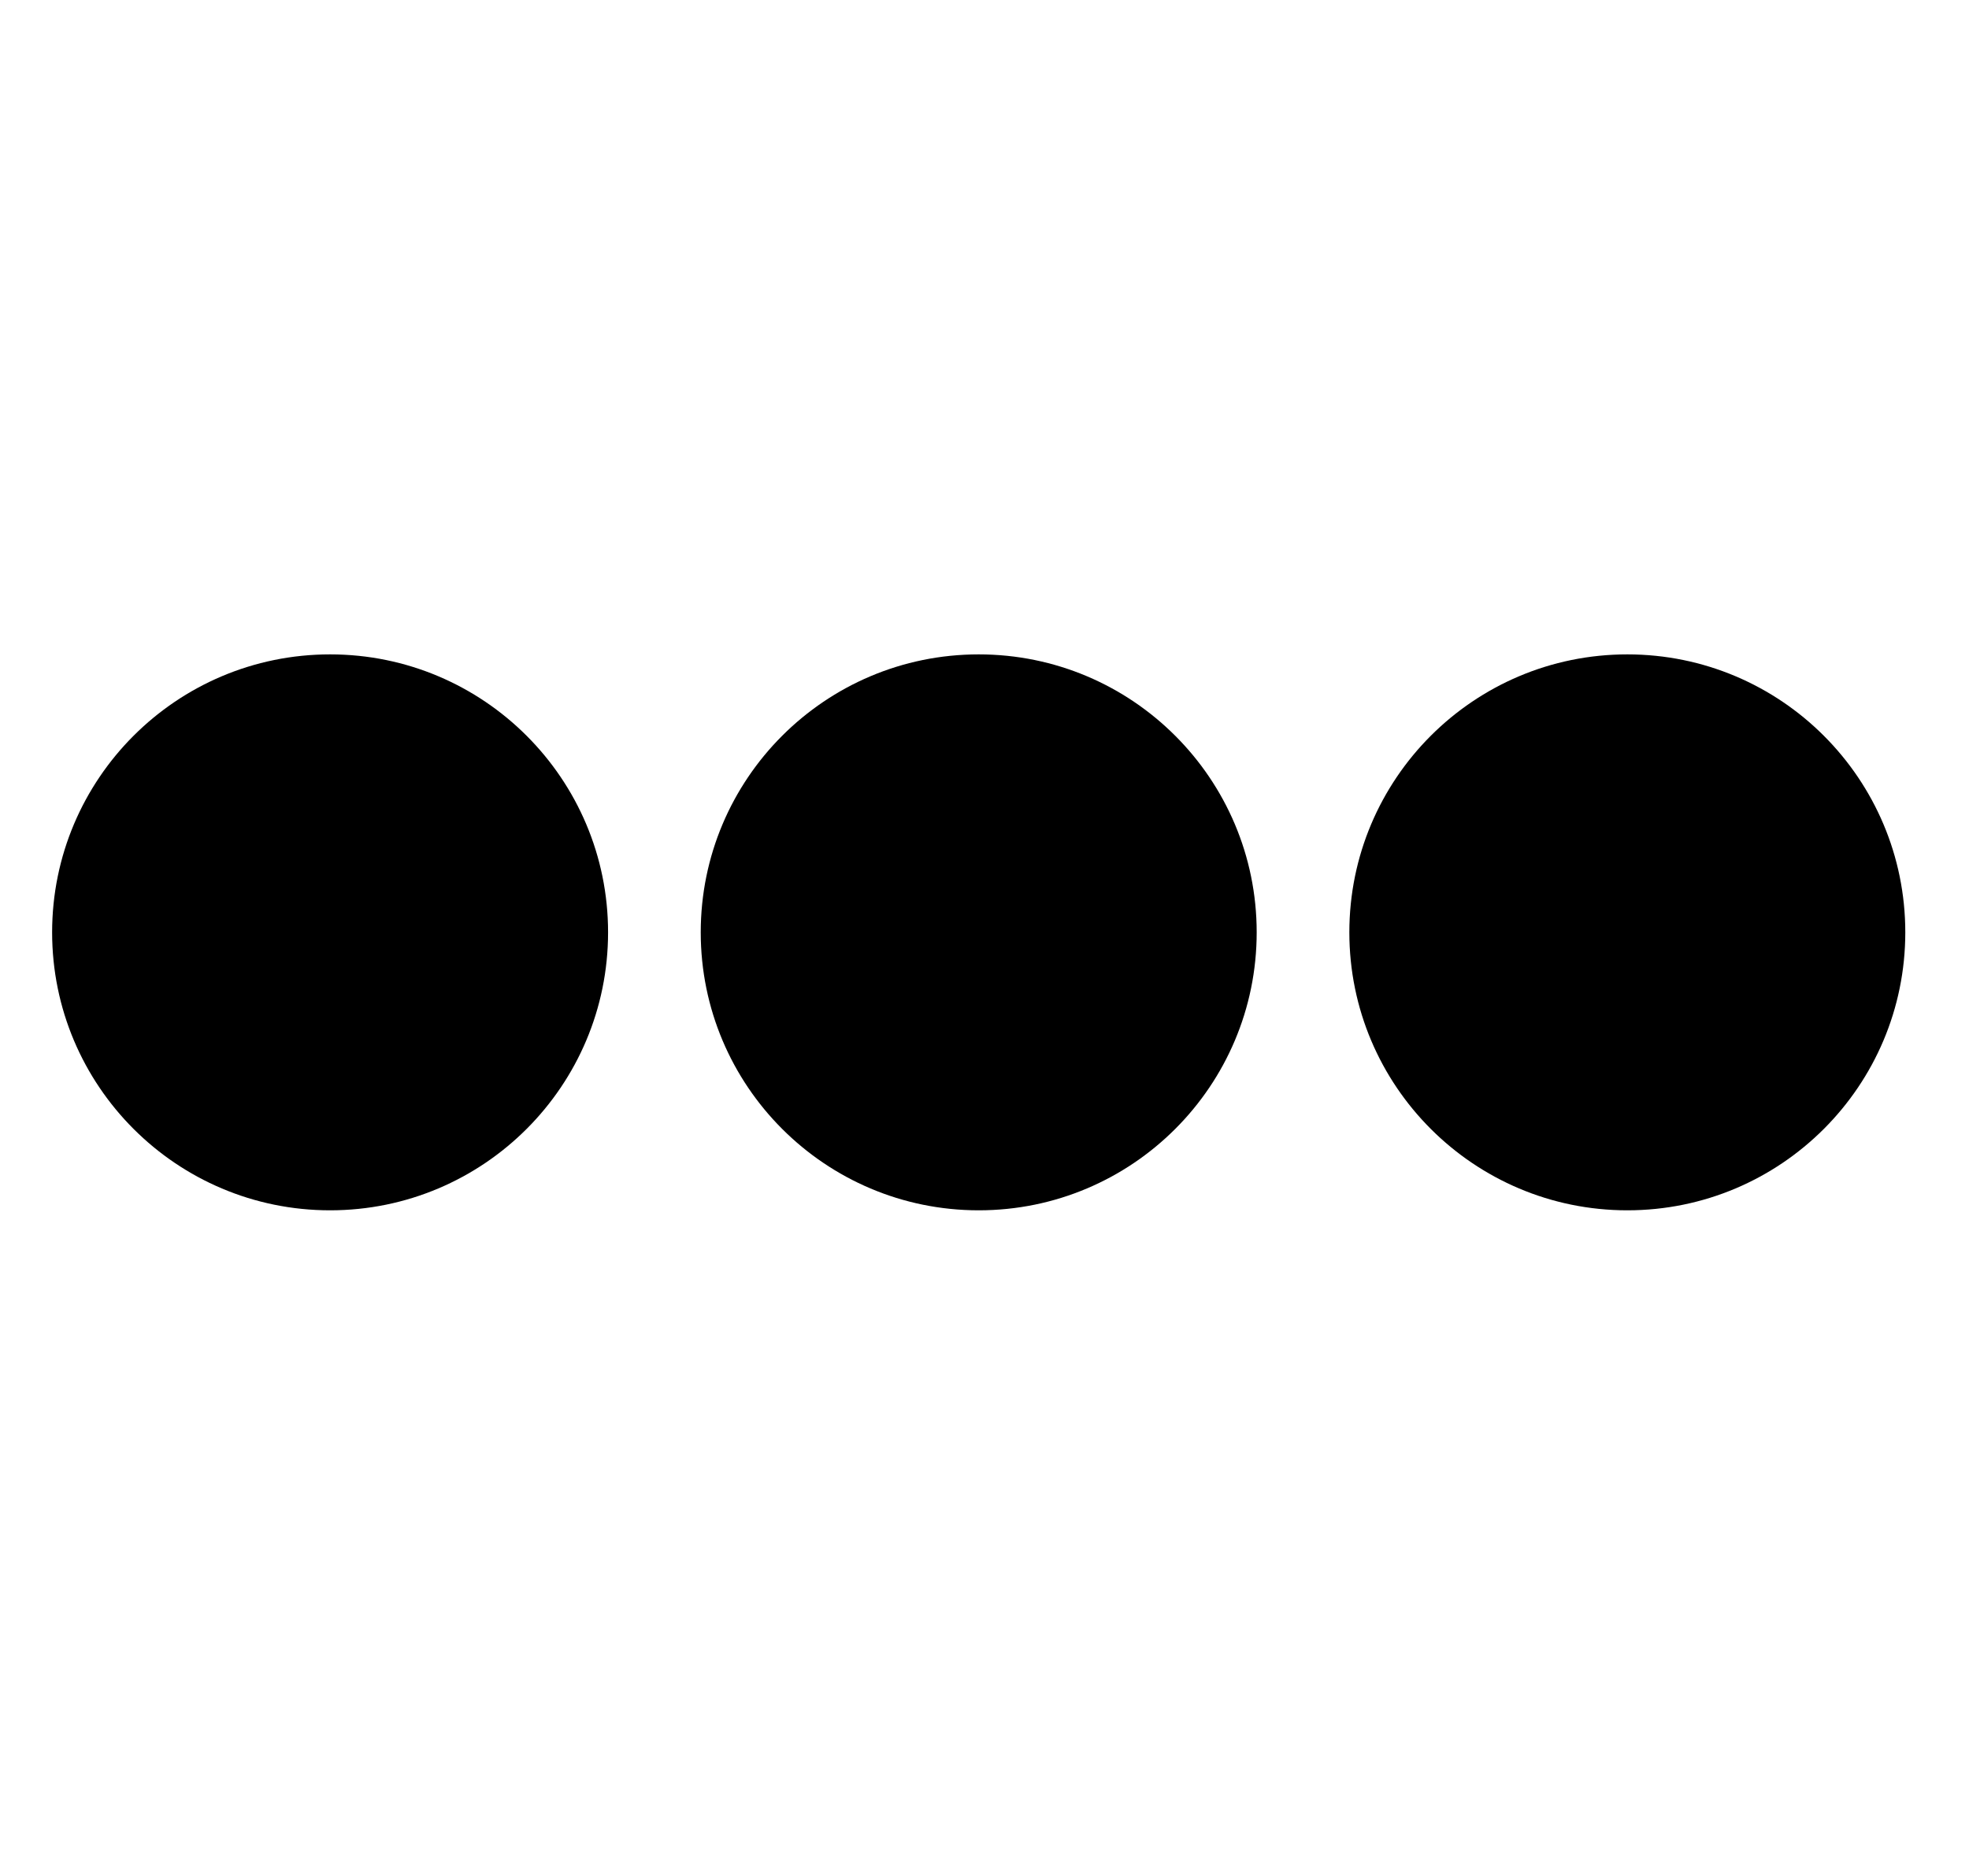 <?xml version="1.0" encoding="UTF-8"?>
<!DOCTYPE svg PUBLIC "-//W3C//DTD SVG 1.1//EN" "http://www.w3.org/Graphics/SVG/1.1/DTD/svg11.dtd">
<svg xmlns="http://www.w3.org/2000/svg" xmlns:xlink="http://www.w3.org/1999/xlink" version="1.1" width="170px" height="162px" viewBox="-0.5 -0.5 170 162" style="background-color: rgb(255, 255, 255);"><defs/><g><rect x="4" y="0" width="160" height="160" fill="none" stroke="none" pointer-events="all"/><ellipse cx="84" cy="80" rx="24" ry="24" fill="#000000" stroke="none" pointer-events="all"/><ellipse cx="140" cy="80" rx="24" ry="24" fill="#000000" stroke="none" pointer-events="all"/><ellipse cx="28" cy="80" rx="24" ry="24" fill="#000000" stroke="none" pointer-events="all"/></g></svg>